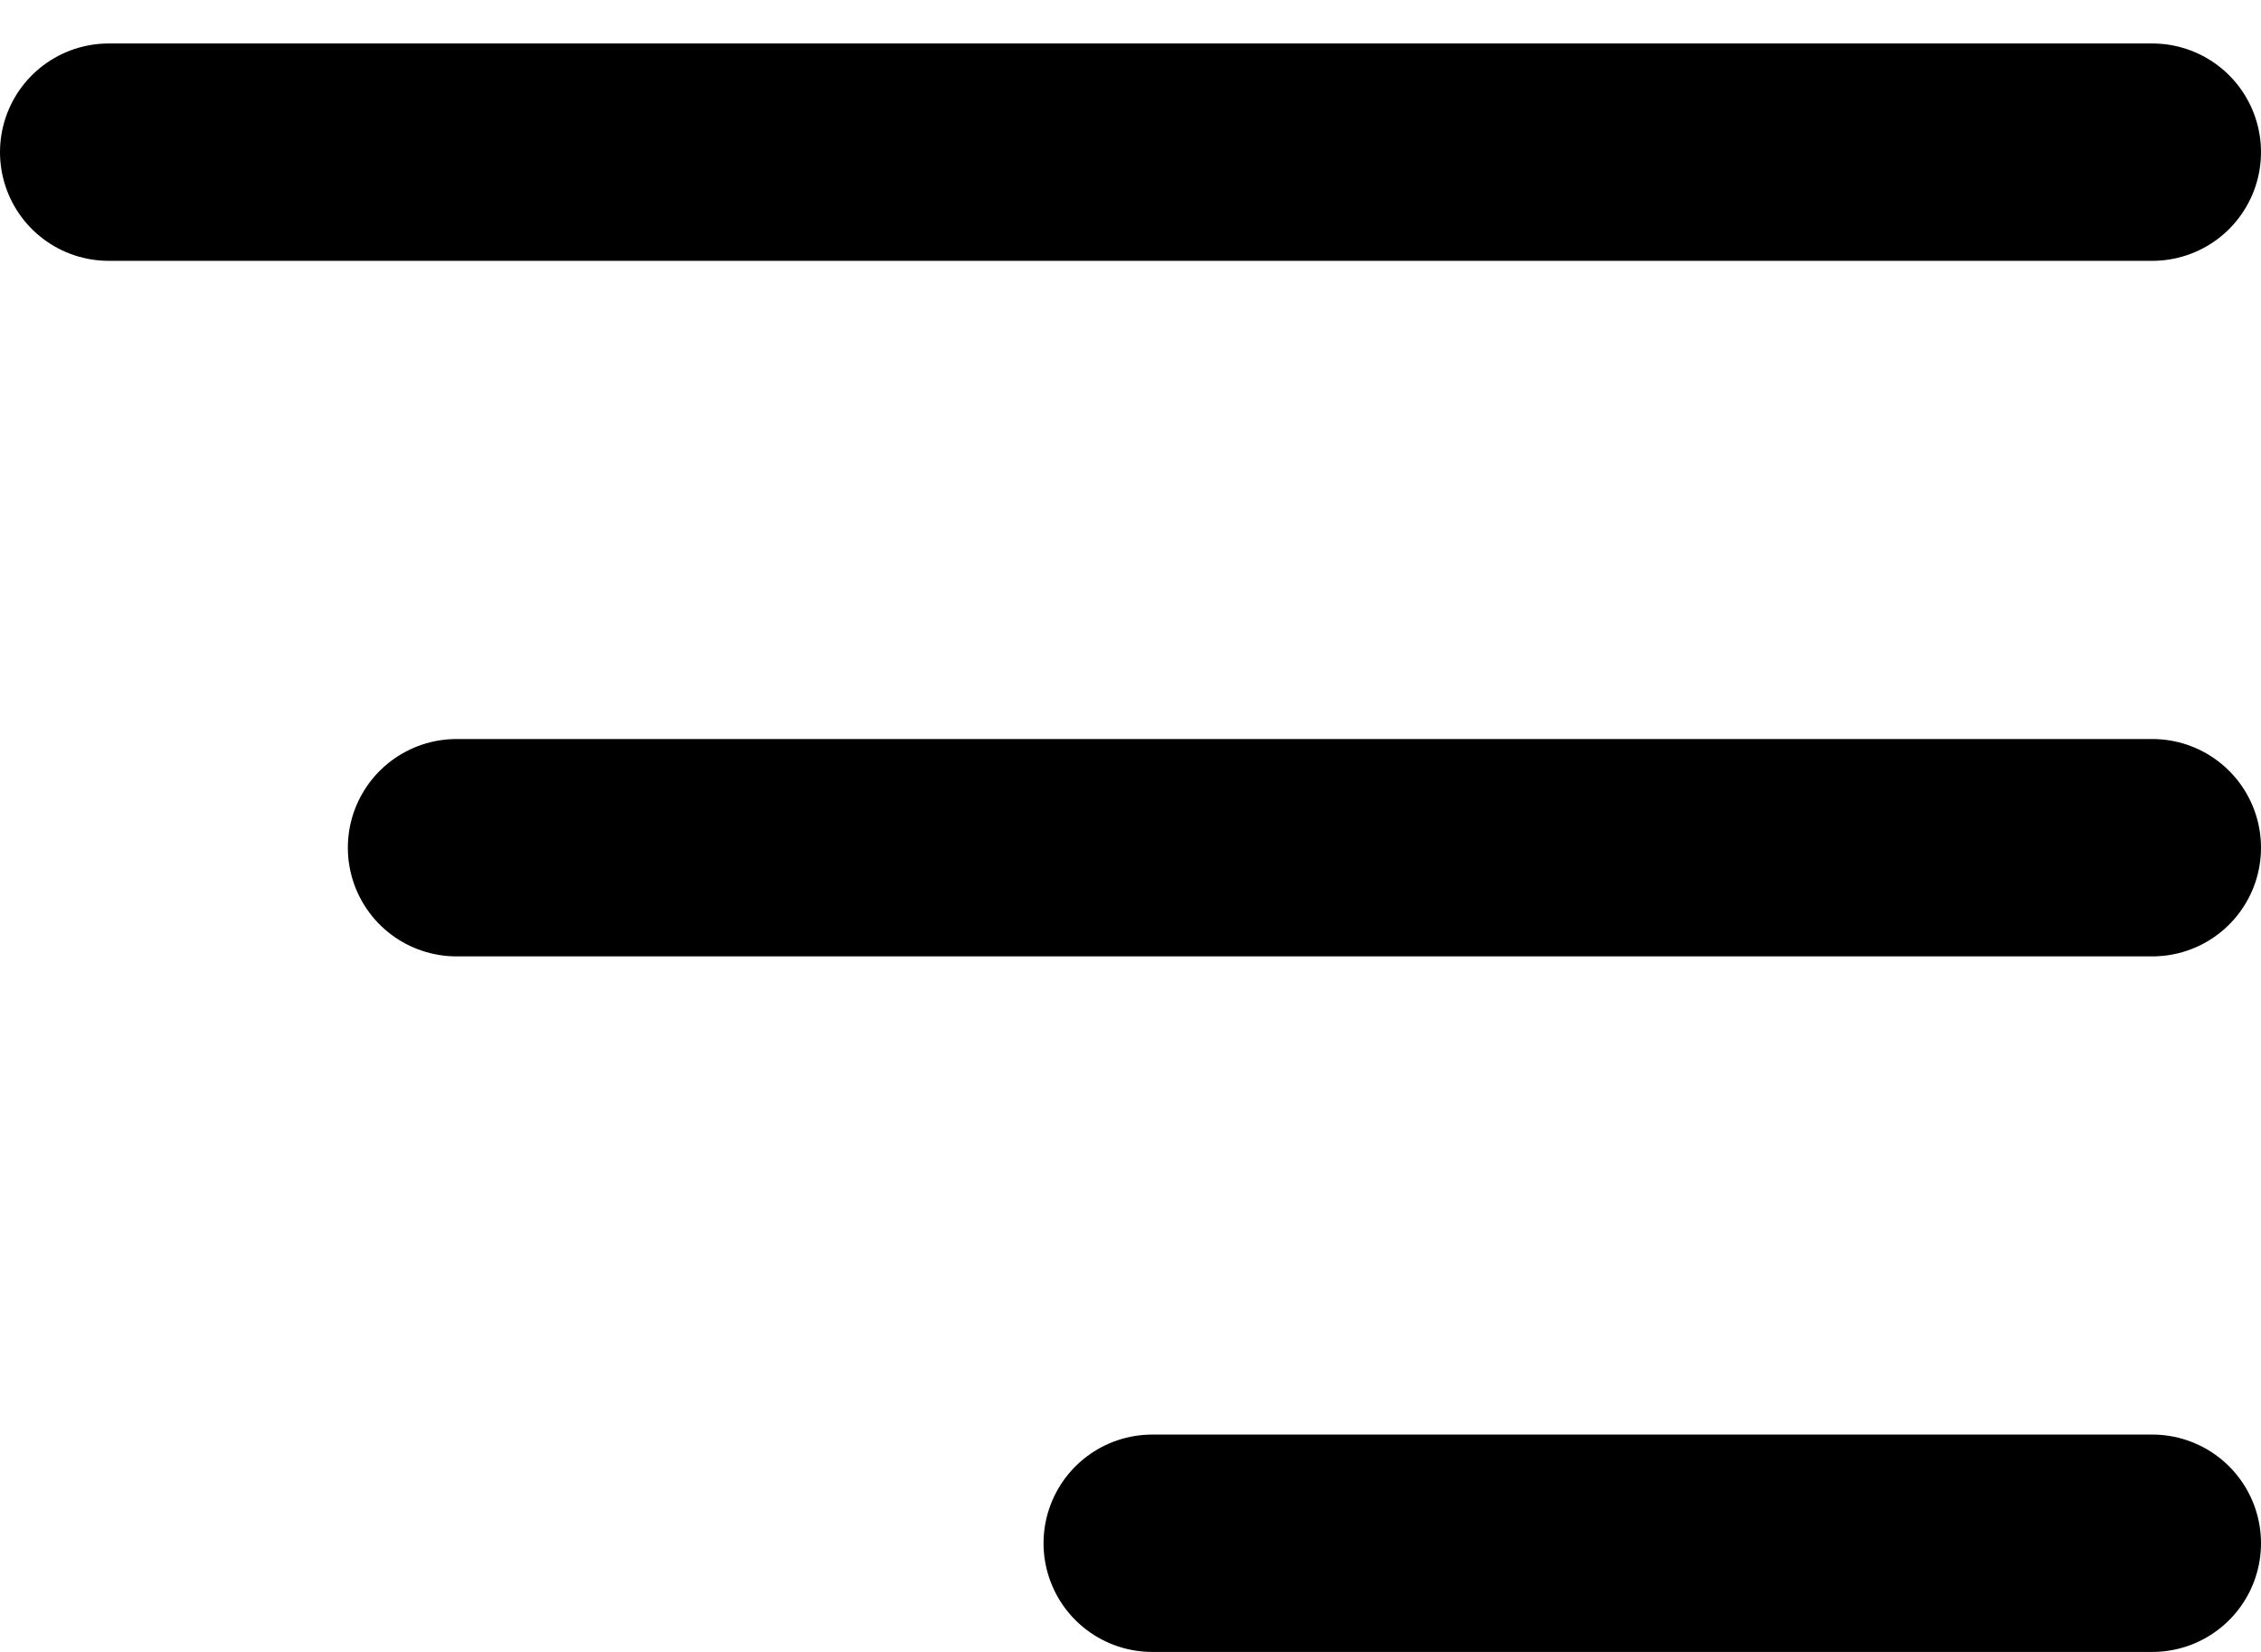 <svg width="26" height="19" viewBox="0 0 26 19" fill="none" xmlns="http://www.w3.org/2000/svg">
<line x1="1.25" y1="1.75" x2="24.75" y2="1.75" stroke="black" stroke-width="2.5" stroke-linecap="round"/>
<line x1="5.25" y1="9.75" x2="24.75" y2="9.75" stroke="black" stroke-width="2.5" stroke-linecap="round"/>
<line x1="13.25" y1="17.75" x2="24.75" y2="17.75" stroke="black" stroke-width="2.5" stroke-linecap="round"/>
</svg>
